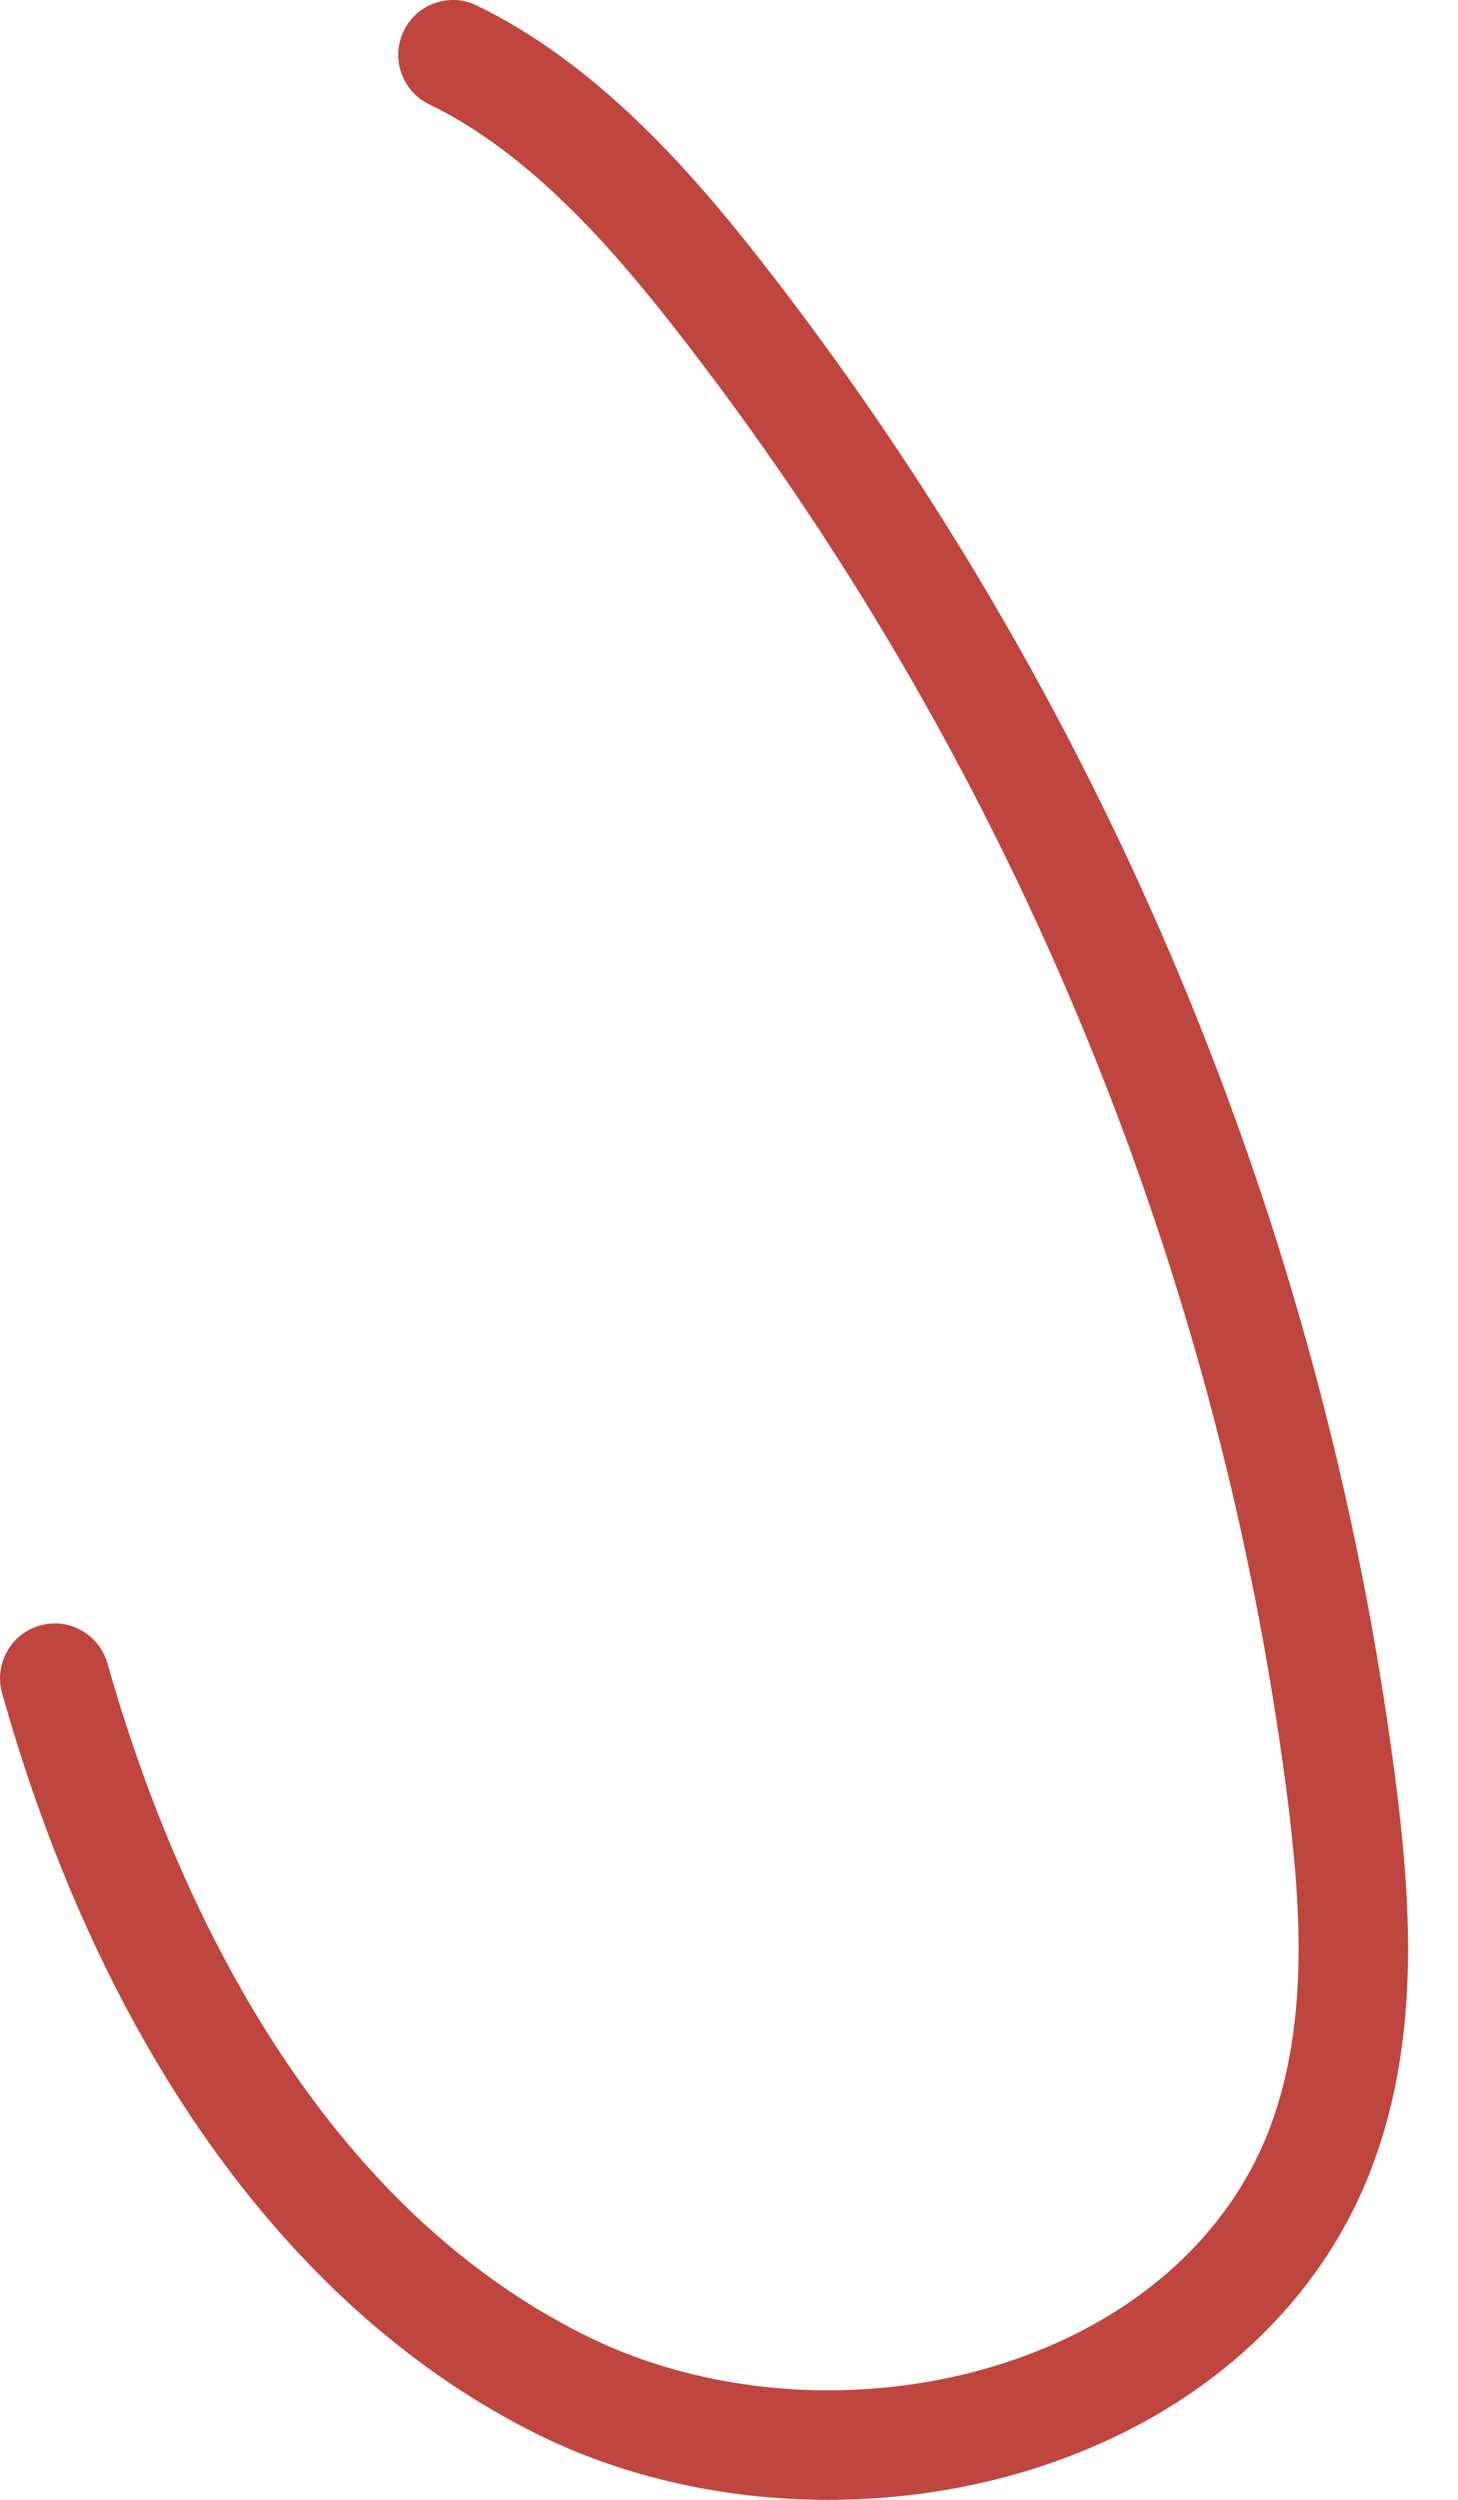 <svg width="7" height="12" viewBox="0 0 7 12" fill="none" xmlns="http://www.w3.org/2000/svg">
<path d="M3.976 12C3.492 12 3.01 11.896 2.592 11.691C1.41 11.11 0.493 9.845 0.01 8.128C-0.029 7.988 0.052 7.842 0.192 7.803C0.331 7.763 0.476 7.845 0.516 7.985C0.772 8.894 1.412 10.524 2.823 11.217C3.469 11.534 4.297 11.56 4.985 11.284C5.528 11.066 5.924 10.682 6.101 10.203C6.286 9.702 6.246 9.132 6.176 8.591C5.841 6.028 4.824 3.599 3.233 1.567C2.94 1.193 2.542 0.733 2.061 0.501C1.93 0.438 1.875 0.28 1.938 0.149C2.001 0.018 2.158 -0.037 2.288 0.026C2.867 0.306 3.318 0.823 3.646 1.242C5.295 3.348 6.35 5.866 6.697 8.523C6.776 9.131 6.818 9.778 6.593 10.386C6.364 11.007 5.862 11.5 5.18 11.773C4.802 11.925 4.388 12 3.976 12Z" fill="#BF453F"/>
</svg>
